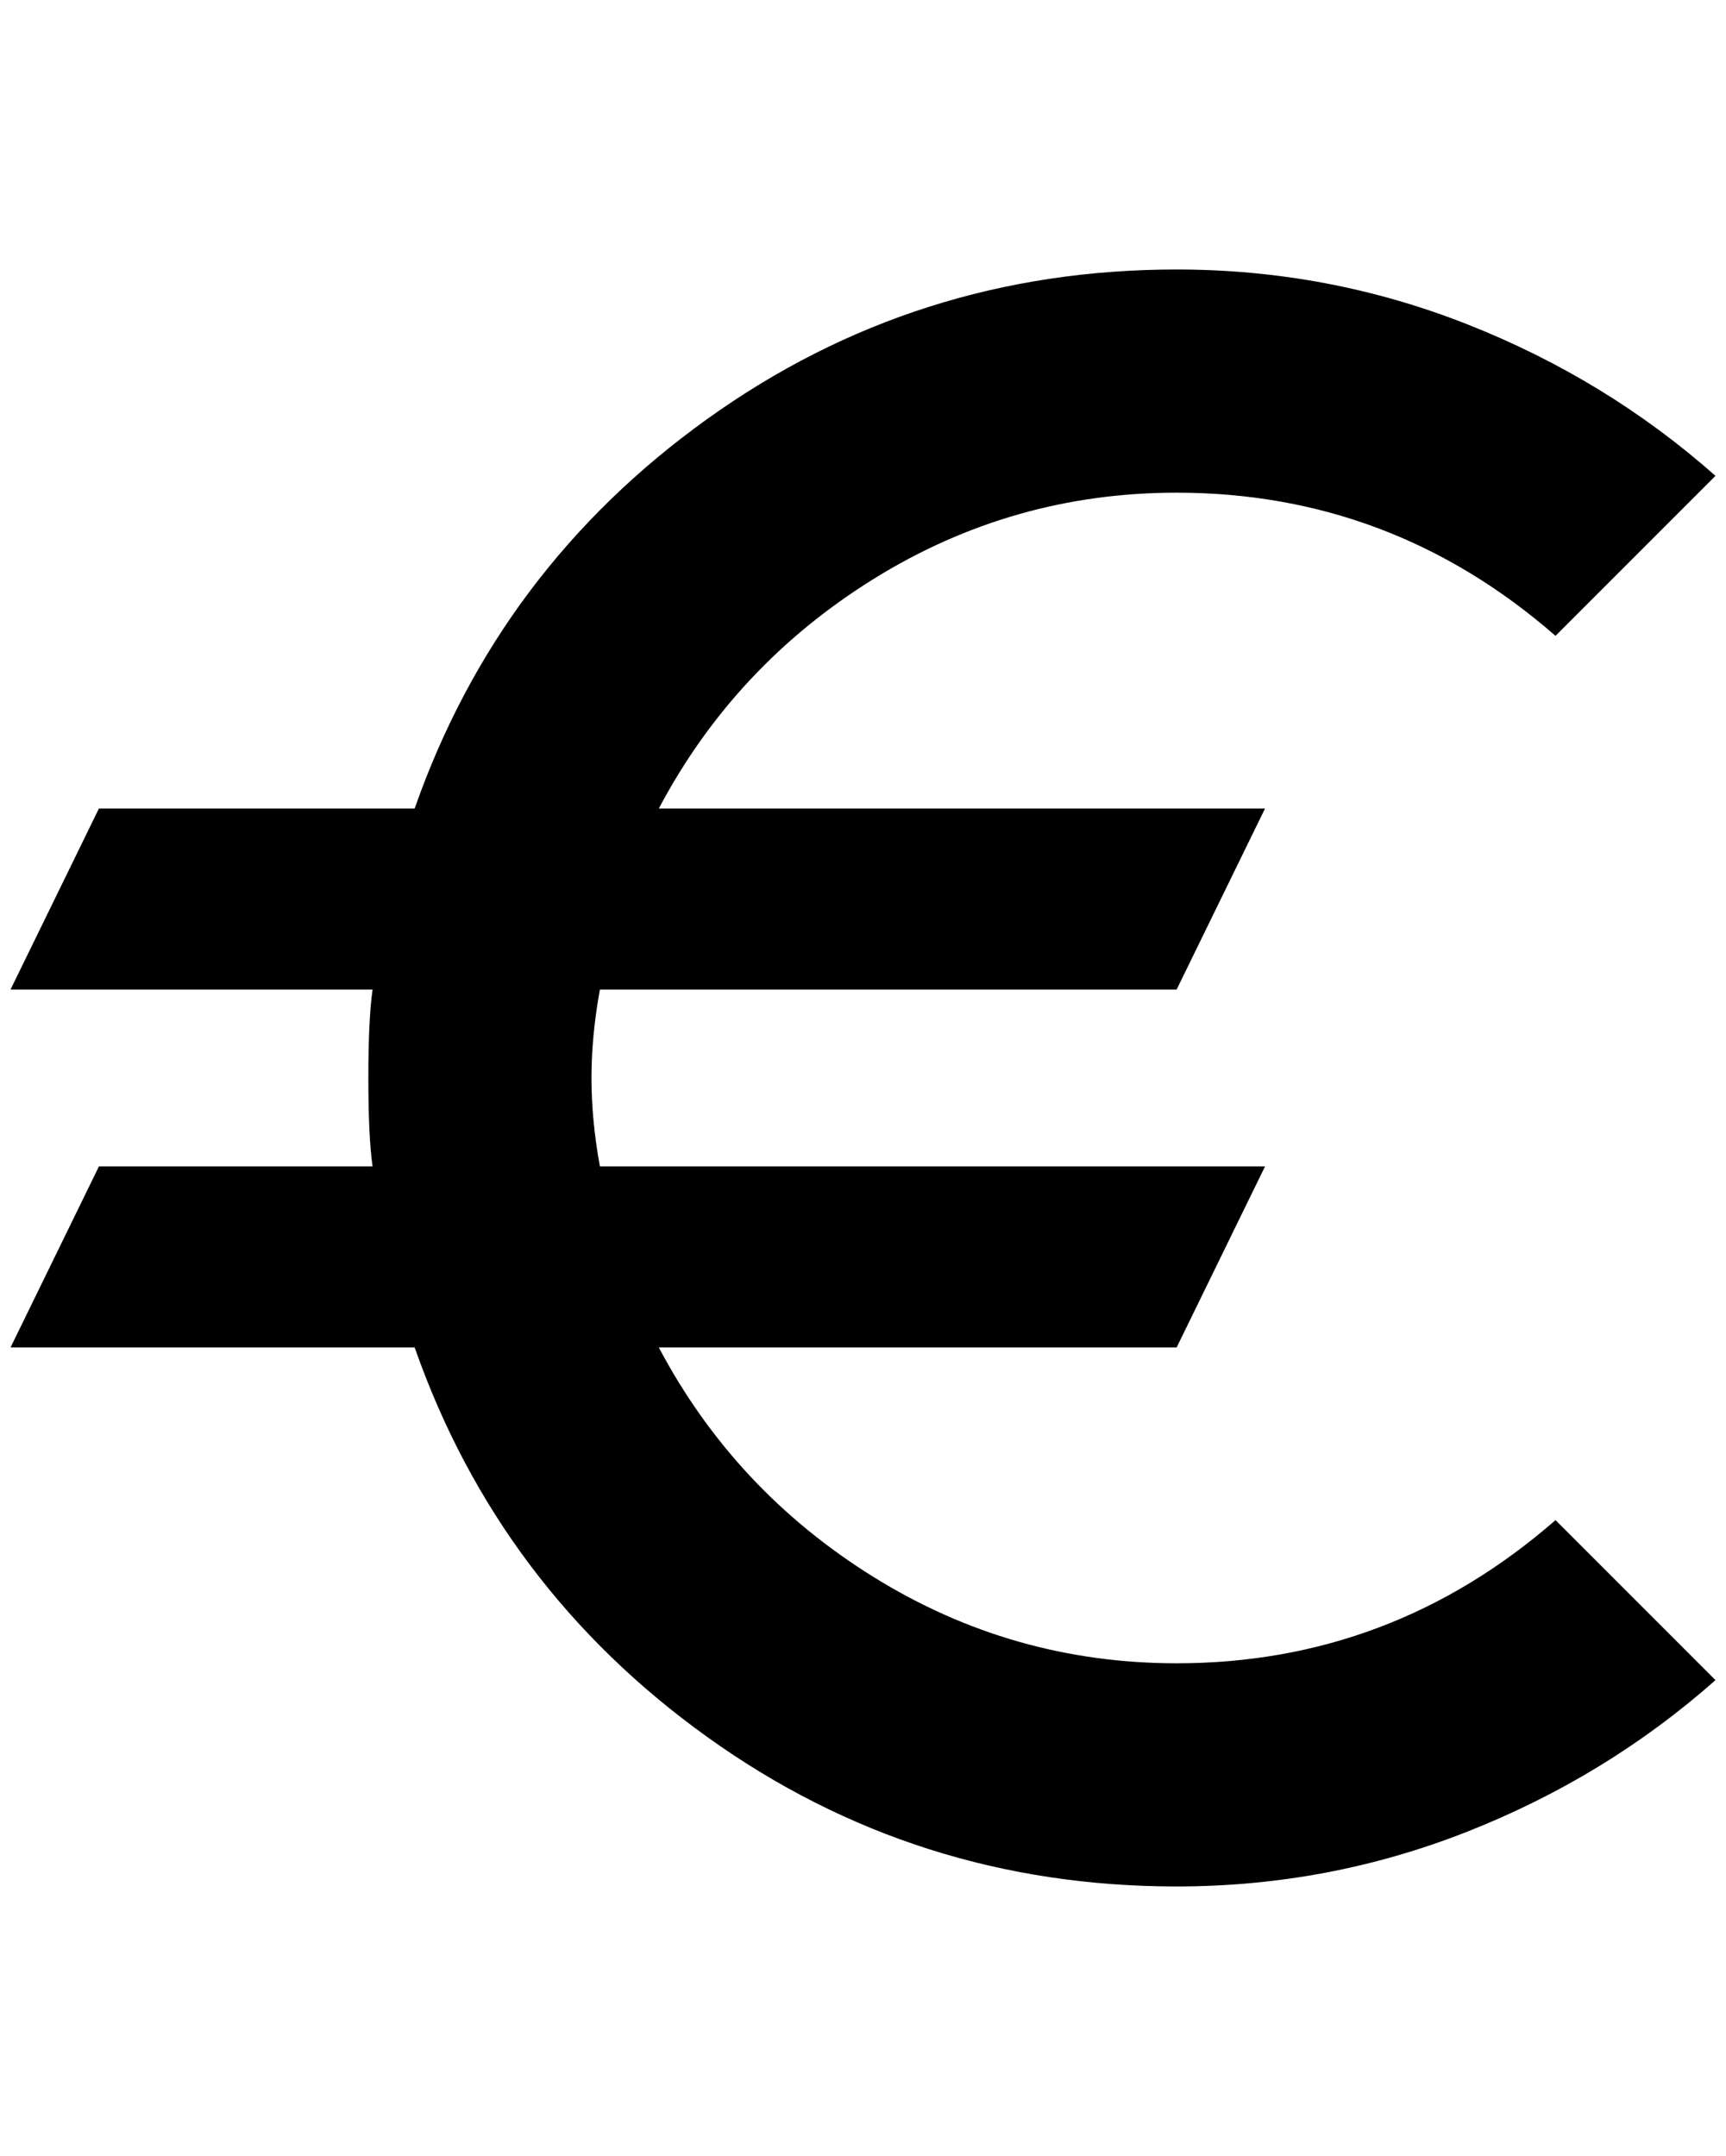 <?xml version="1.0" standalone="no"?>
<!DOCTYPE svg PUBLIC "-//W3C//DTD SVG 1.1//EN" "http://www.w3.org/Graphics/SVG/1.1/DTD/svg11.dtd" >
<svg xmlns="http://www.w3.org/2000/svg" xmlns:xlink="http://www.w3.org/1999/xlink" version="1.1" viewBox="-10 0 1640 2048">
   <path fill="currentColor"
d="M1108 1580q-156 0 -288 -82t-204 -218h492l84 -172h-632q-8 -44 -8 -84t8 -84h548l84 -172h-576q72 -136 204 -218t288 -82q204 0 360 136l152 -152q-104 -92 -236 -144t-276 -52q-248 0 -446 142t-278 370h-300l-84 172h344q-4 28 -4 84t4 84h-260l-84 172h384
q80 228 278 370t446 142q144 0 276 -52t236 -144l-152 -152q-156 136 -360 136z" />
</svg>
